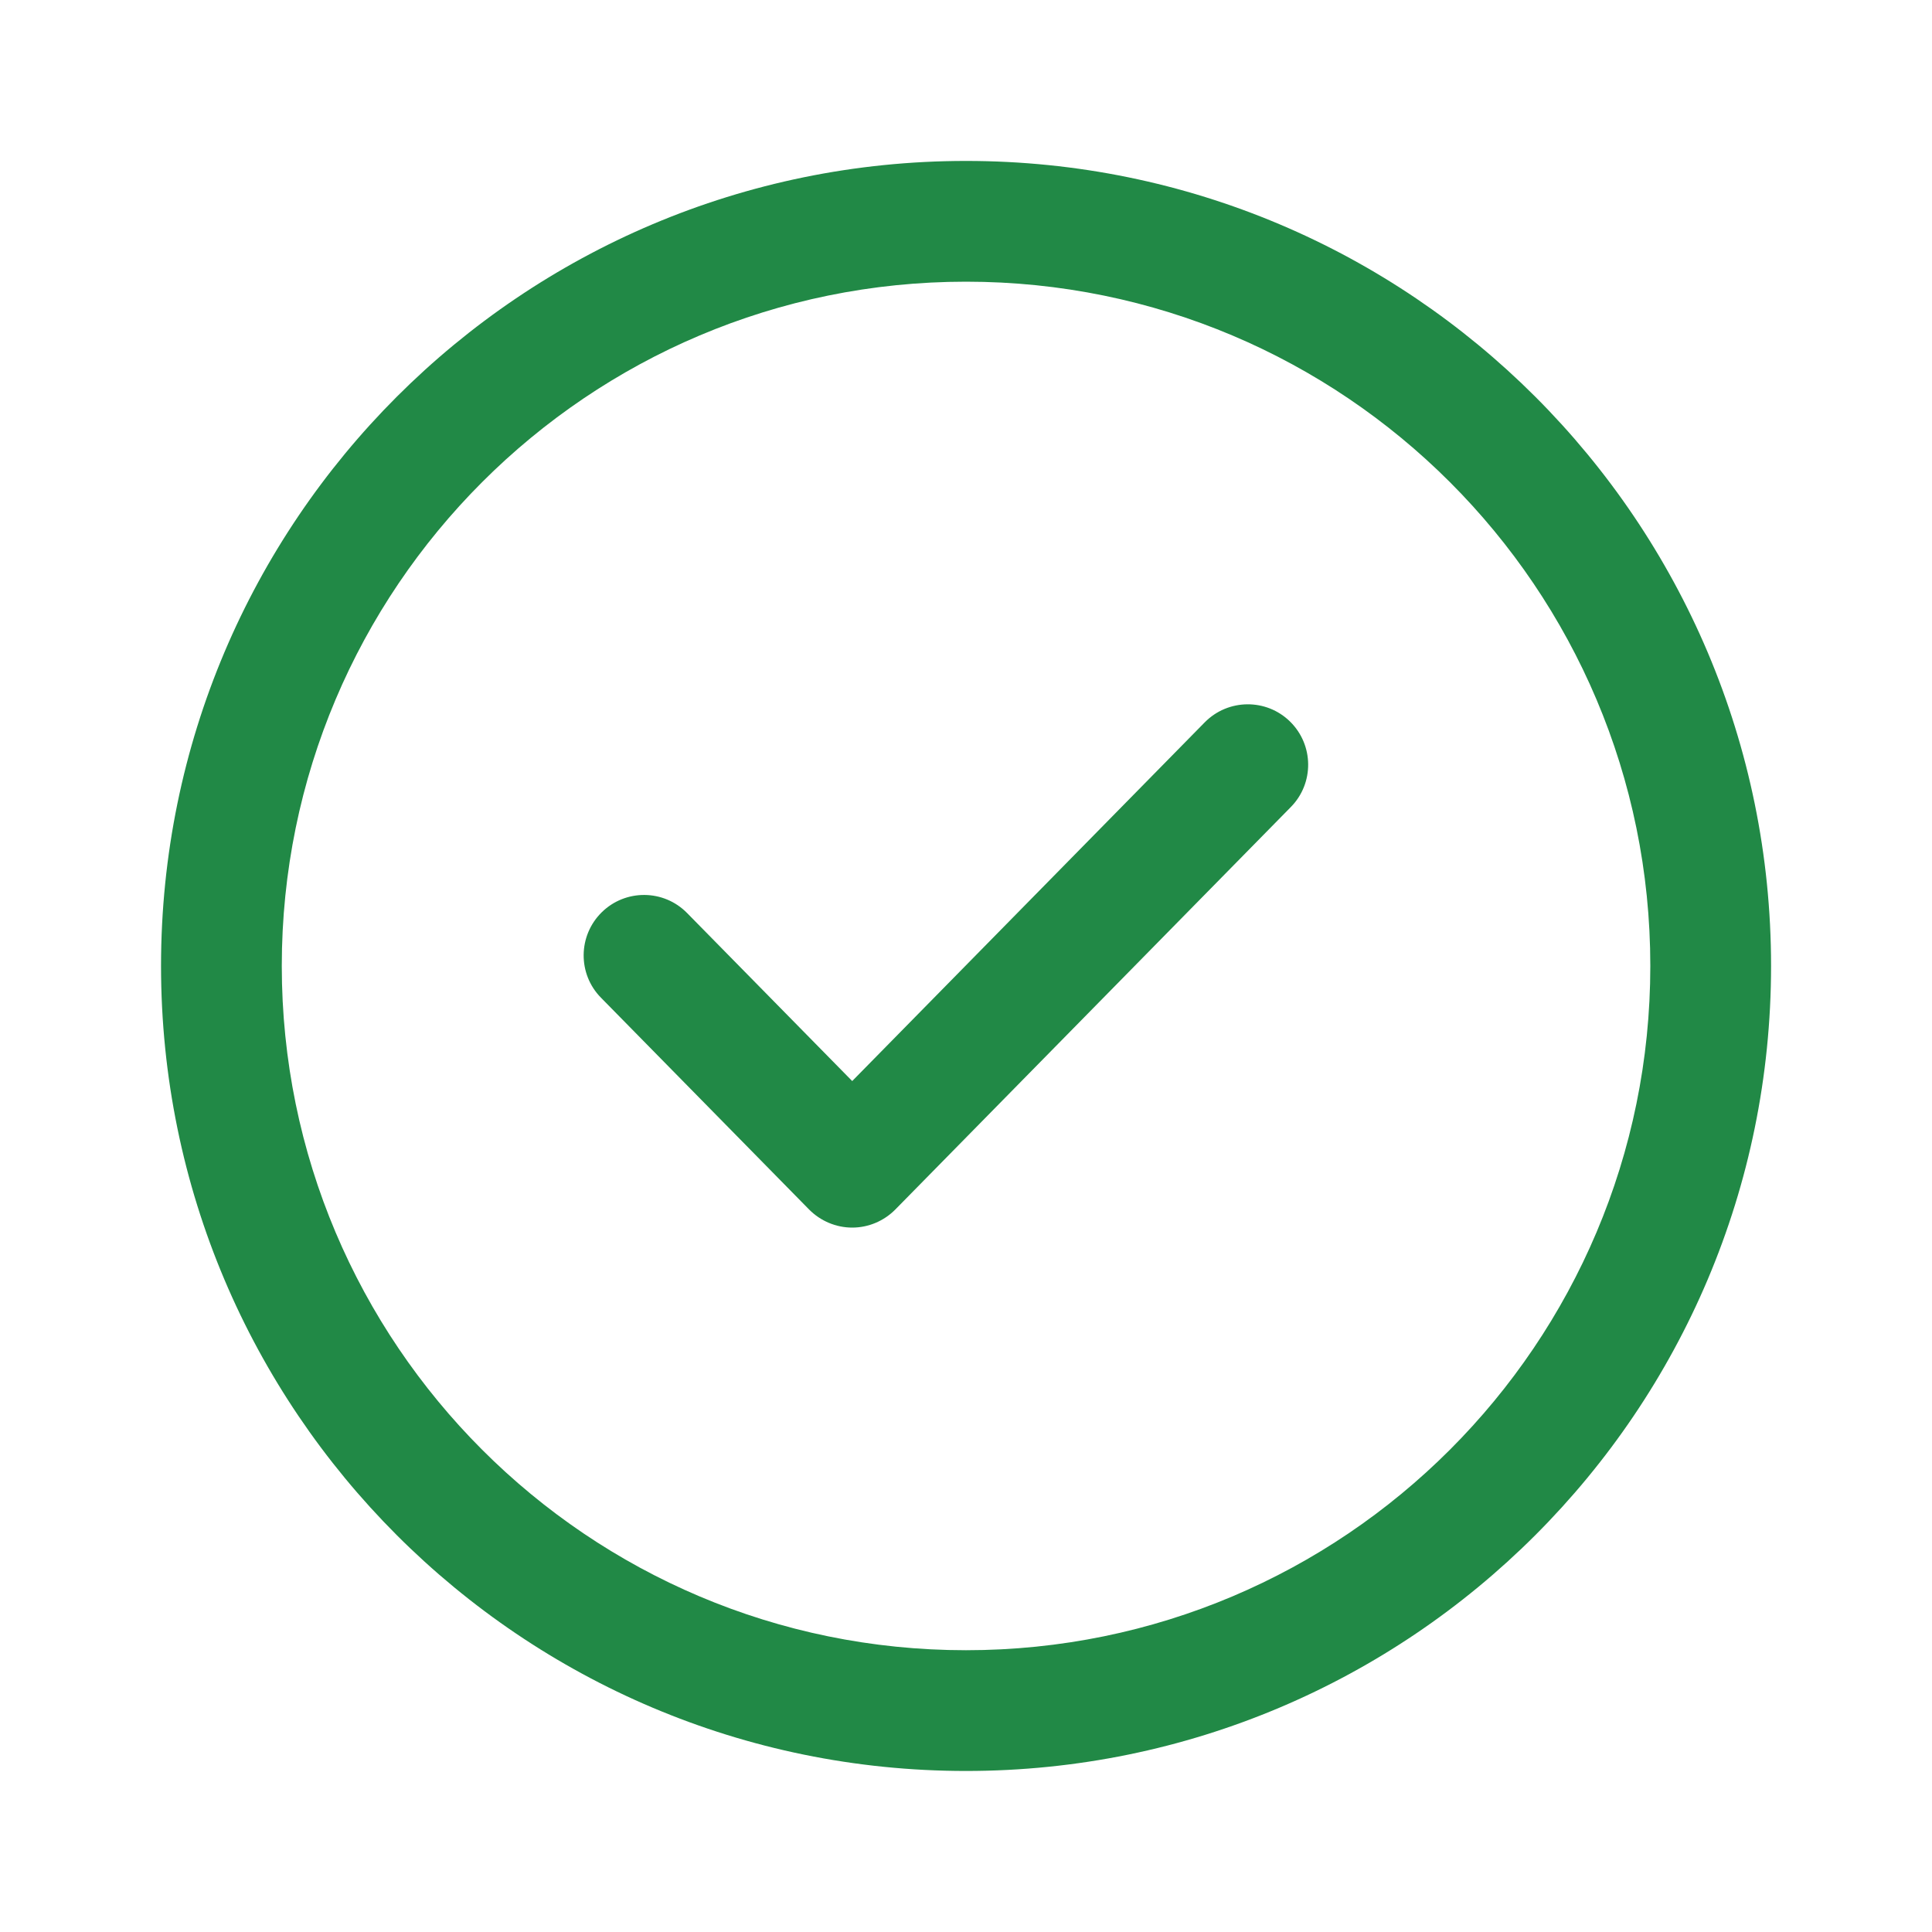 <svg xmlns="http://www.w3.org/2000/svg" width="20" height="20" viewBox="0 0 20 20" fill="none">
  <path fill-rule="evenodd" clip-rule="evenodd" d="M10 2.916C6.088 2.916 2.917 6.087 2.917 9.999C2.917 13.911 6.088 17.083 10 17.083C13.912 17.083 17.084 13.911 17.084 9.999C17.084 6.087 13.912 2.916 10 2.916ZM1.667 9.999C1.667 5.397 5.398 1.666 10 1.666C14.603 1.666 18.334 5.397 18.334 9.999C18.334 14.602 14.603 18.333 10 18.333C5.398 18.333 1.667 14.602 1.667 9.999Z" fill="#218946"/>
  <path fill-rule="evenodd" clip-rule="evenodd" d="M13.355 7.47C13.601 7.712 13.605 8.108 13.363 8.354L9.268 12.521C9.15 12.64 8.99 12.708 8.822 12.708C8.655 12.708 8.494 12.64 8.376 12.521L6.221 10.328C5.979 10.082 5.983 9.686 6.229 9.444C6.475 9.202 6.871 9.205 7.113 9.452L8.822 11.191L12.471 7.478C12.713 7.232 13.109 7.228 13.355 7.47Z" fill="#218946"/>
</svg>